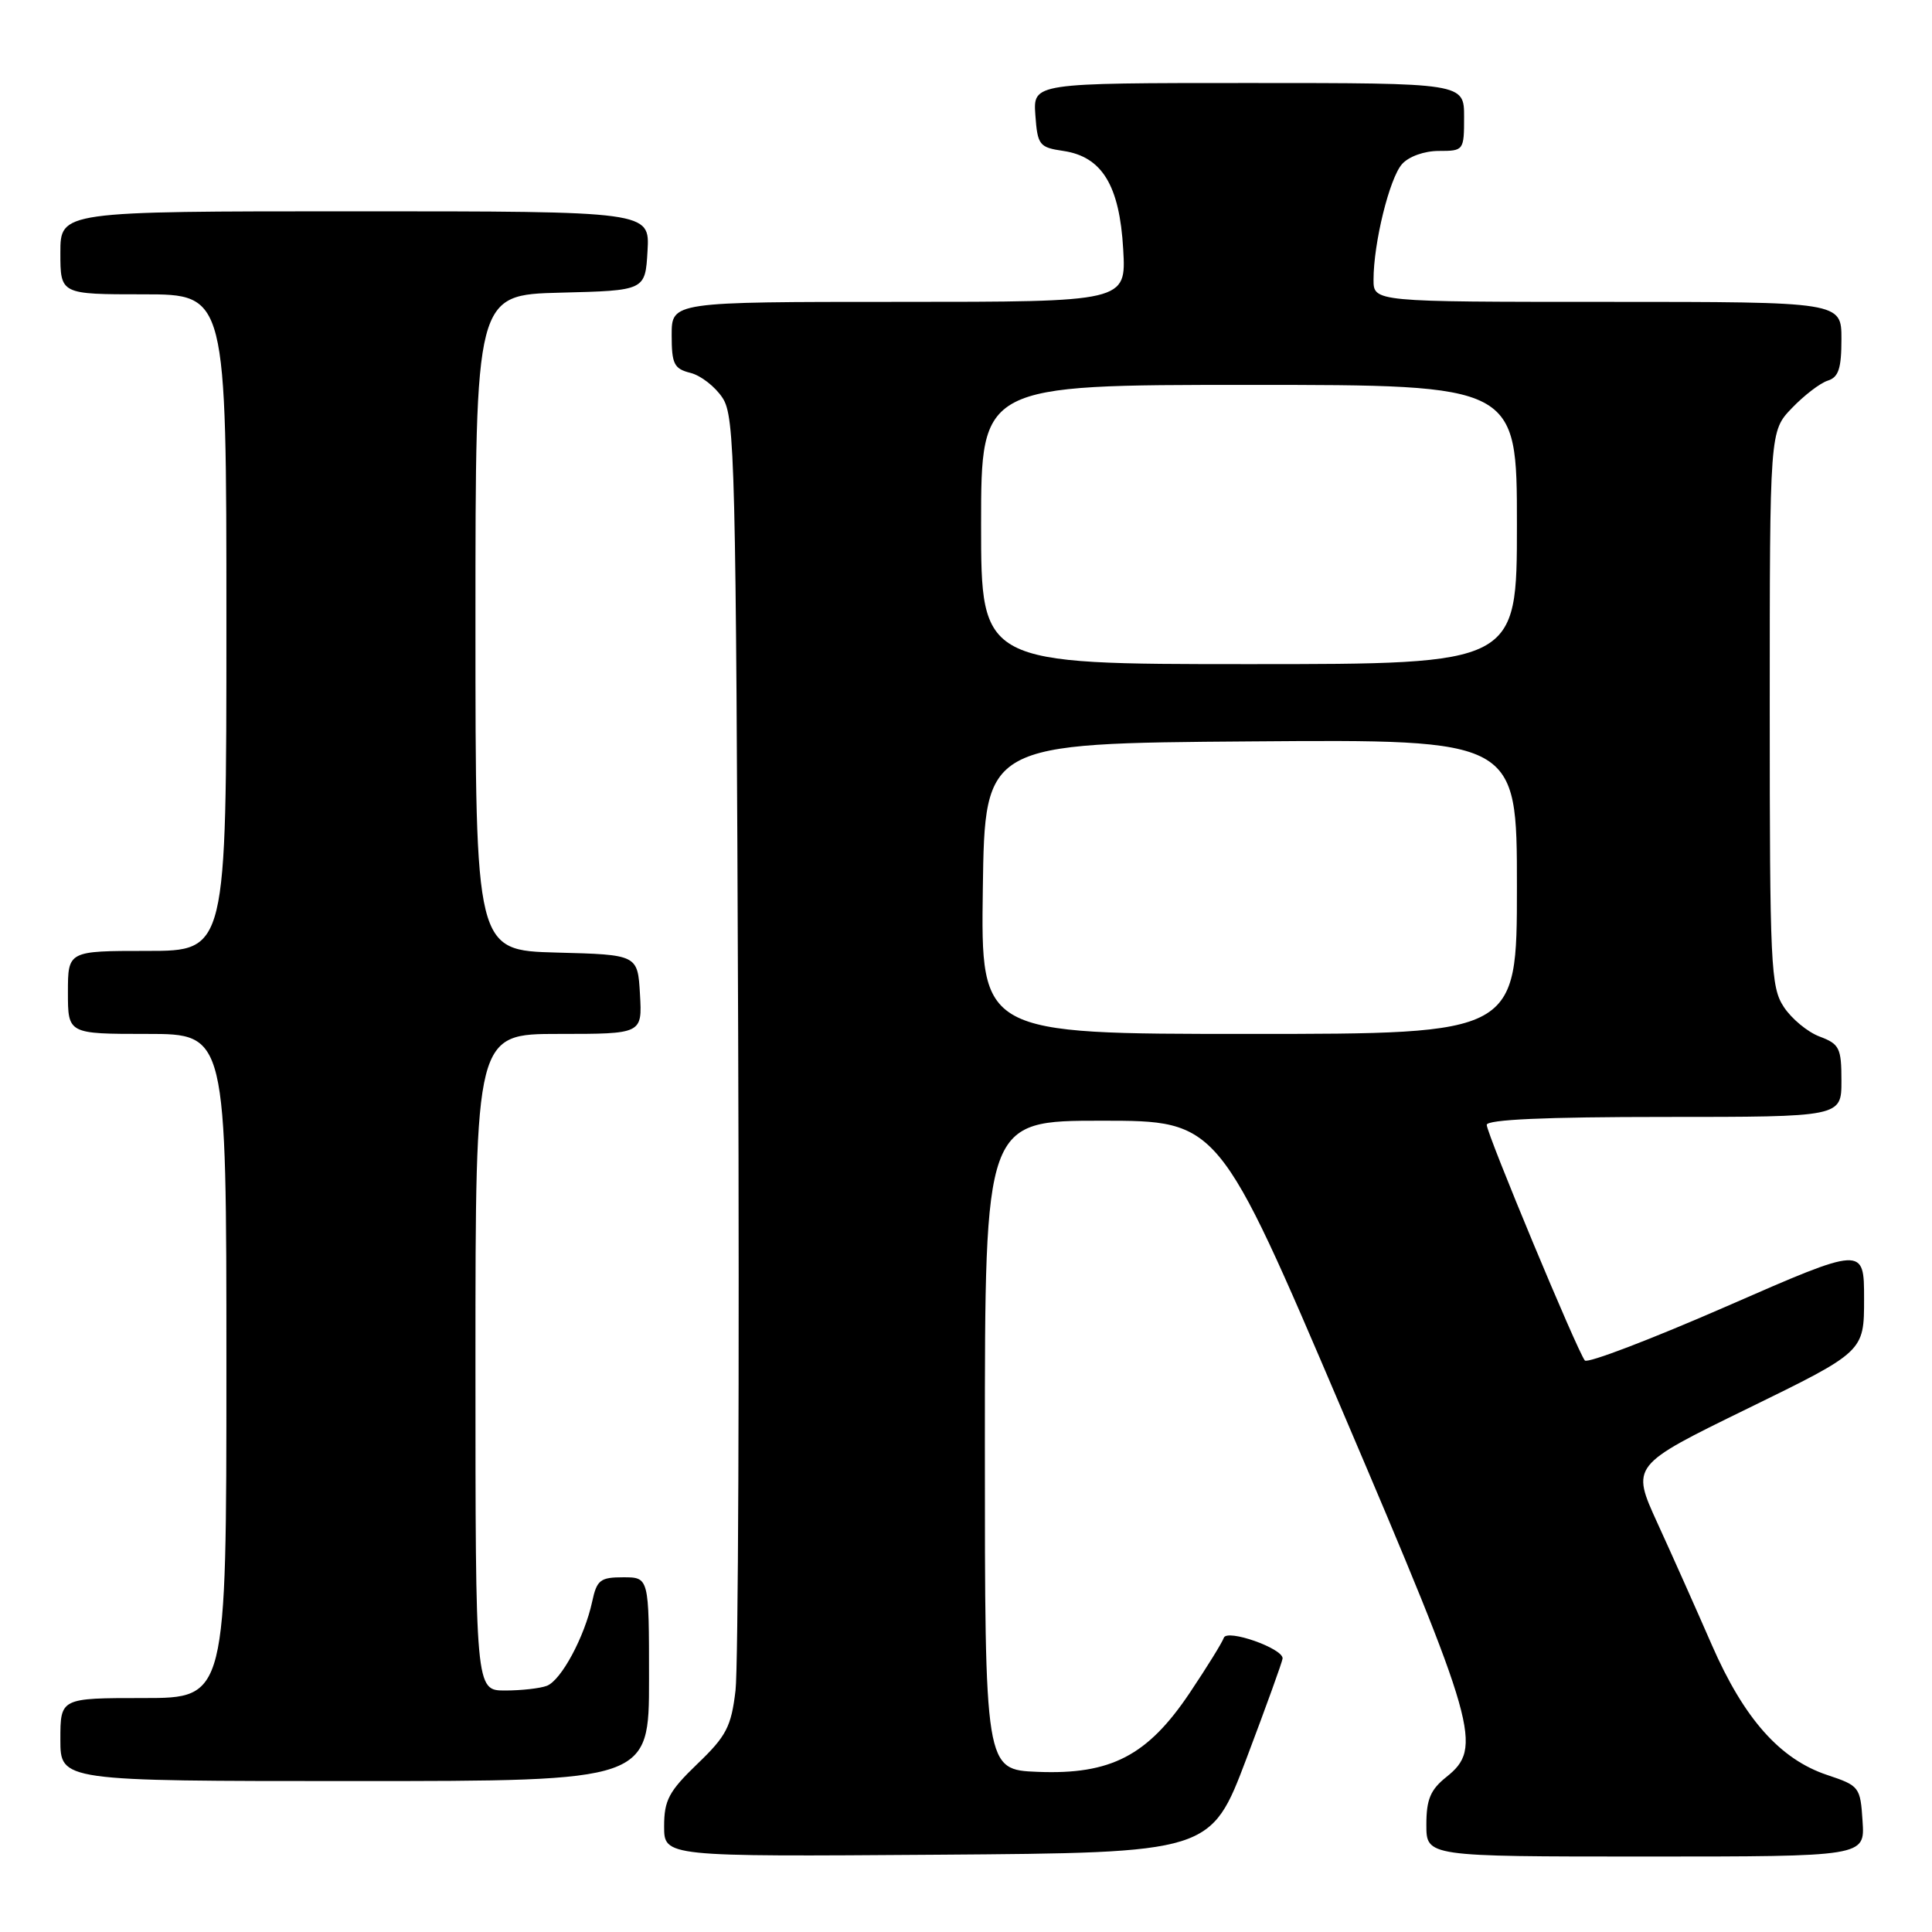 <?xml version="1.0" encoding="UTF-8" standalone="no"?>
<!DOCTYPE svg PUBLIC "-//W3C//DTD SVG 1.1//EN" "http://www.w3.org/Graphics/SVG/1.1/DTD/svg11.dtd" >
<svg xmlns="http://www.w3.org/2000/svg" xmlns:xlink="http://www.w3.org/1999/xlink" version="1.1" viewBox="0 0 256 256">
 <g >
 <path fill="currentColor"
d=" M 165.17 233.00 C 167.77 226.12 169.92 220.17 169.95 219.76 C 170.04 218.43 162.57 215.80 162.16 217.02 C 161.95 217.64 159.92 220.92 157.64 224.32 C 152.06 232.64 147.20 235.17 137.50 234.78 C 130.50 234.50 130.50 234.50 130.50 191.50 C 130.50 148.50 130.50 148.50 145.98 148.50 C 161.47 148.50 161.47 148.50 177.87 186.95 C 195.77 228.91 196.52 231.58 191.64 235.47 C 189.54 237.15 189.00 238.43 189.00 241.79 C 189.00 246.00 189.00 246.00 218.05 246.00 C 247.11 246.00 247.11 246.00 246.80 241.33 C 246.51 236.78 246.38 236.62 242.13 235.20 C 235.87 233.12 231.09 227.74 226.82 217.95 C 224.79 213.30 221.56 206.05 219.63 201.84 C 216.13 194.18 216.13 194.18 231.57 186.64 C 247.00 179.10 247.00 179.10 247.00 172.11 C 247.00 165.13 247.00 165.13 228.82 173.08 C 218.81 177.45 210.35 180.69 210.00 180.27 C 209.01 179.07 197.00 150.23 197.00 149.05 C 197.00 148.35 204.75 148.00 220.50 148.00 C 244.00 148.00 244.00 148.00 244.00 143.22 C 244.00 138.86 243.74 138.34 241.11 137.35 C 239.51 136.75 237.38 134.98 236.36 133.42 C 234.63 130.79 234.50 127.96 234.50 93.86 C 234.50 57.13 234.50 57.13 237.43 54.08 C 239.04 52.40 241.17 50.76 242.18 50.44 C 243.62 49.99 244.00 48.83 244.00 44.93 C 244.00 40.00 244.00 40.00 213.00 40.00 C 182.00 40.00 182.00 40.00 182.00 37.05 C 182.00 32.21 184.11 23.63 185.77 21.75 C 186.66 20.74 188.72 20.00 190.65 20.00 C 193.95 20.00 194.00 19.94 194.00 15.50 C 194.00 11.00 194.00 11.00 165.44 11.00 C 136.89 11.00 136.89 11.00 137.19 15.25 C 137.48 19.24 137.71 19.53 140.90 20.00 C 146.03 20.76 148.35 24.57 148.83 33.03 C 149.23 40.00 149.23 40.00 119.11 40.00 C 89.00 40.00 89.00 40.00 89.00 44.39 C 89.00 48.24 89.31 48.86 91.49 49.41 C 92.86 49.75 94.77 51.24 95.74 52.72 C 97.38 55.22 97.52 61.06 97.81 136.96 C 97.98 181.80 97.82 220.97 97.46 224.00 C 96.89 228.80 96.25 230.04 92.40 233.73 C 88.63 237.36 88.00 238.54 88.00 242.00 C 88.00 246.02 88.00 246.02 124.22 245.76 C 160.44 245.50 160.44 245.50 165.17 233.00 Z  M 86.00 222.50 C 86.00 209.00 86.00 209.00 82.58 209.00 C 79.53 209.00 79.08 209.35 78.46 212.25 C 77.45 216.91 74.36 222.65 72.46 223.38 C 71.57 223.72 69.07 224.00 66.92 224.00 C 63.00 224.00 63.00 224.00 63.00 180.50 C 63.00 137.00 63.00 137.00 74.05 137.00 C 85.10 137.00 85.10 137.00 84.80 131.75 C 84.50 126.50 84.50 126.50 73.75 126.22 C 63.00 125.93 63.00 125.93 63.00 82.50 C 63.00 39.07 63.00 39.07 74.25 38.78 C 85.50 38.50 85.50 38.50 85.80 33.25 C 86.10 28.00 86.10 28.00 47.05 28.00 C 8.00 28.00 8.00 28.00 8.00 33.50 C 8.00 39.00 8.00 39.00 19.00 39.00 C 30.00 39.00 30.00 39.00 30.00 82.50 C 30.00 126.00 30.00 126.00 19.50 126.00 C 9.00 126.00 9.00 126.00 9.00 131.50 C 9.00 137.00 9.00 137.00 19.50 137.00 C 30.00 137.00 30.00 137.00 30.00 181.00 C 30.00 225.00 30.00 225.00 19.00 225.00 C 8.00 225.00 8.00 225.00 8.00 230.50 C 8.00 236.00 8.00 236.00 47.00 236.00 C 86.00 236.00 86.00 236.00 86.00 222.50 Z  M 130.23 117.75 C 130.50 98.50 130.50 98.50 165.75 98.24 C 201.00 97.97 201.00 97.97 201.00 117.49 C 201.00 137.00 201.00 137.00 165.48 137.00 C 129.96 137.00 129.96 137.00 130.23 117.75 Z  M 130.00 69.50 C 130.00 51.00 130.00 51.00 165.50 51.00 C 201.00 51.00 201.00 51.00 201.00 69.50 C 201.00 88.00 201.00 88.00 165.50 88.00 C 130.00 88.00 130.00 88.00 130.00 69.50 Z "/>
</g>
</svg>